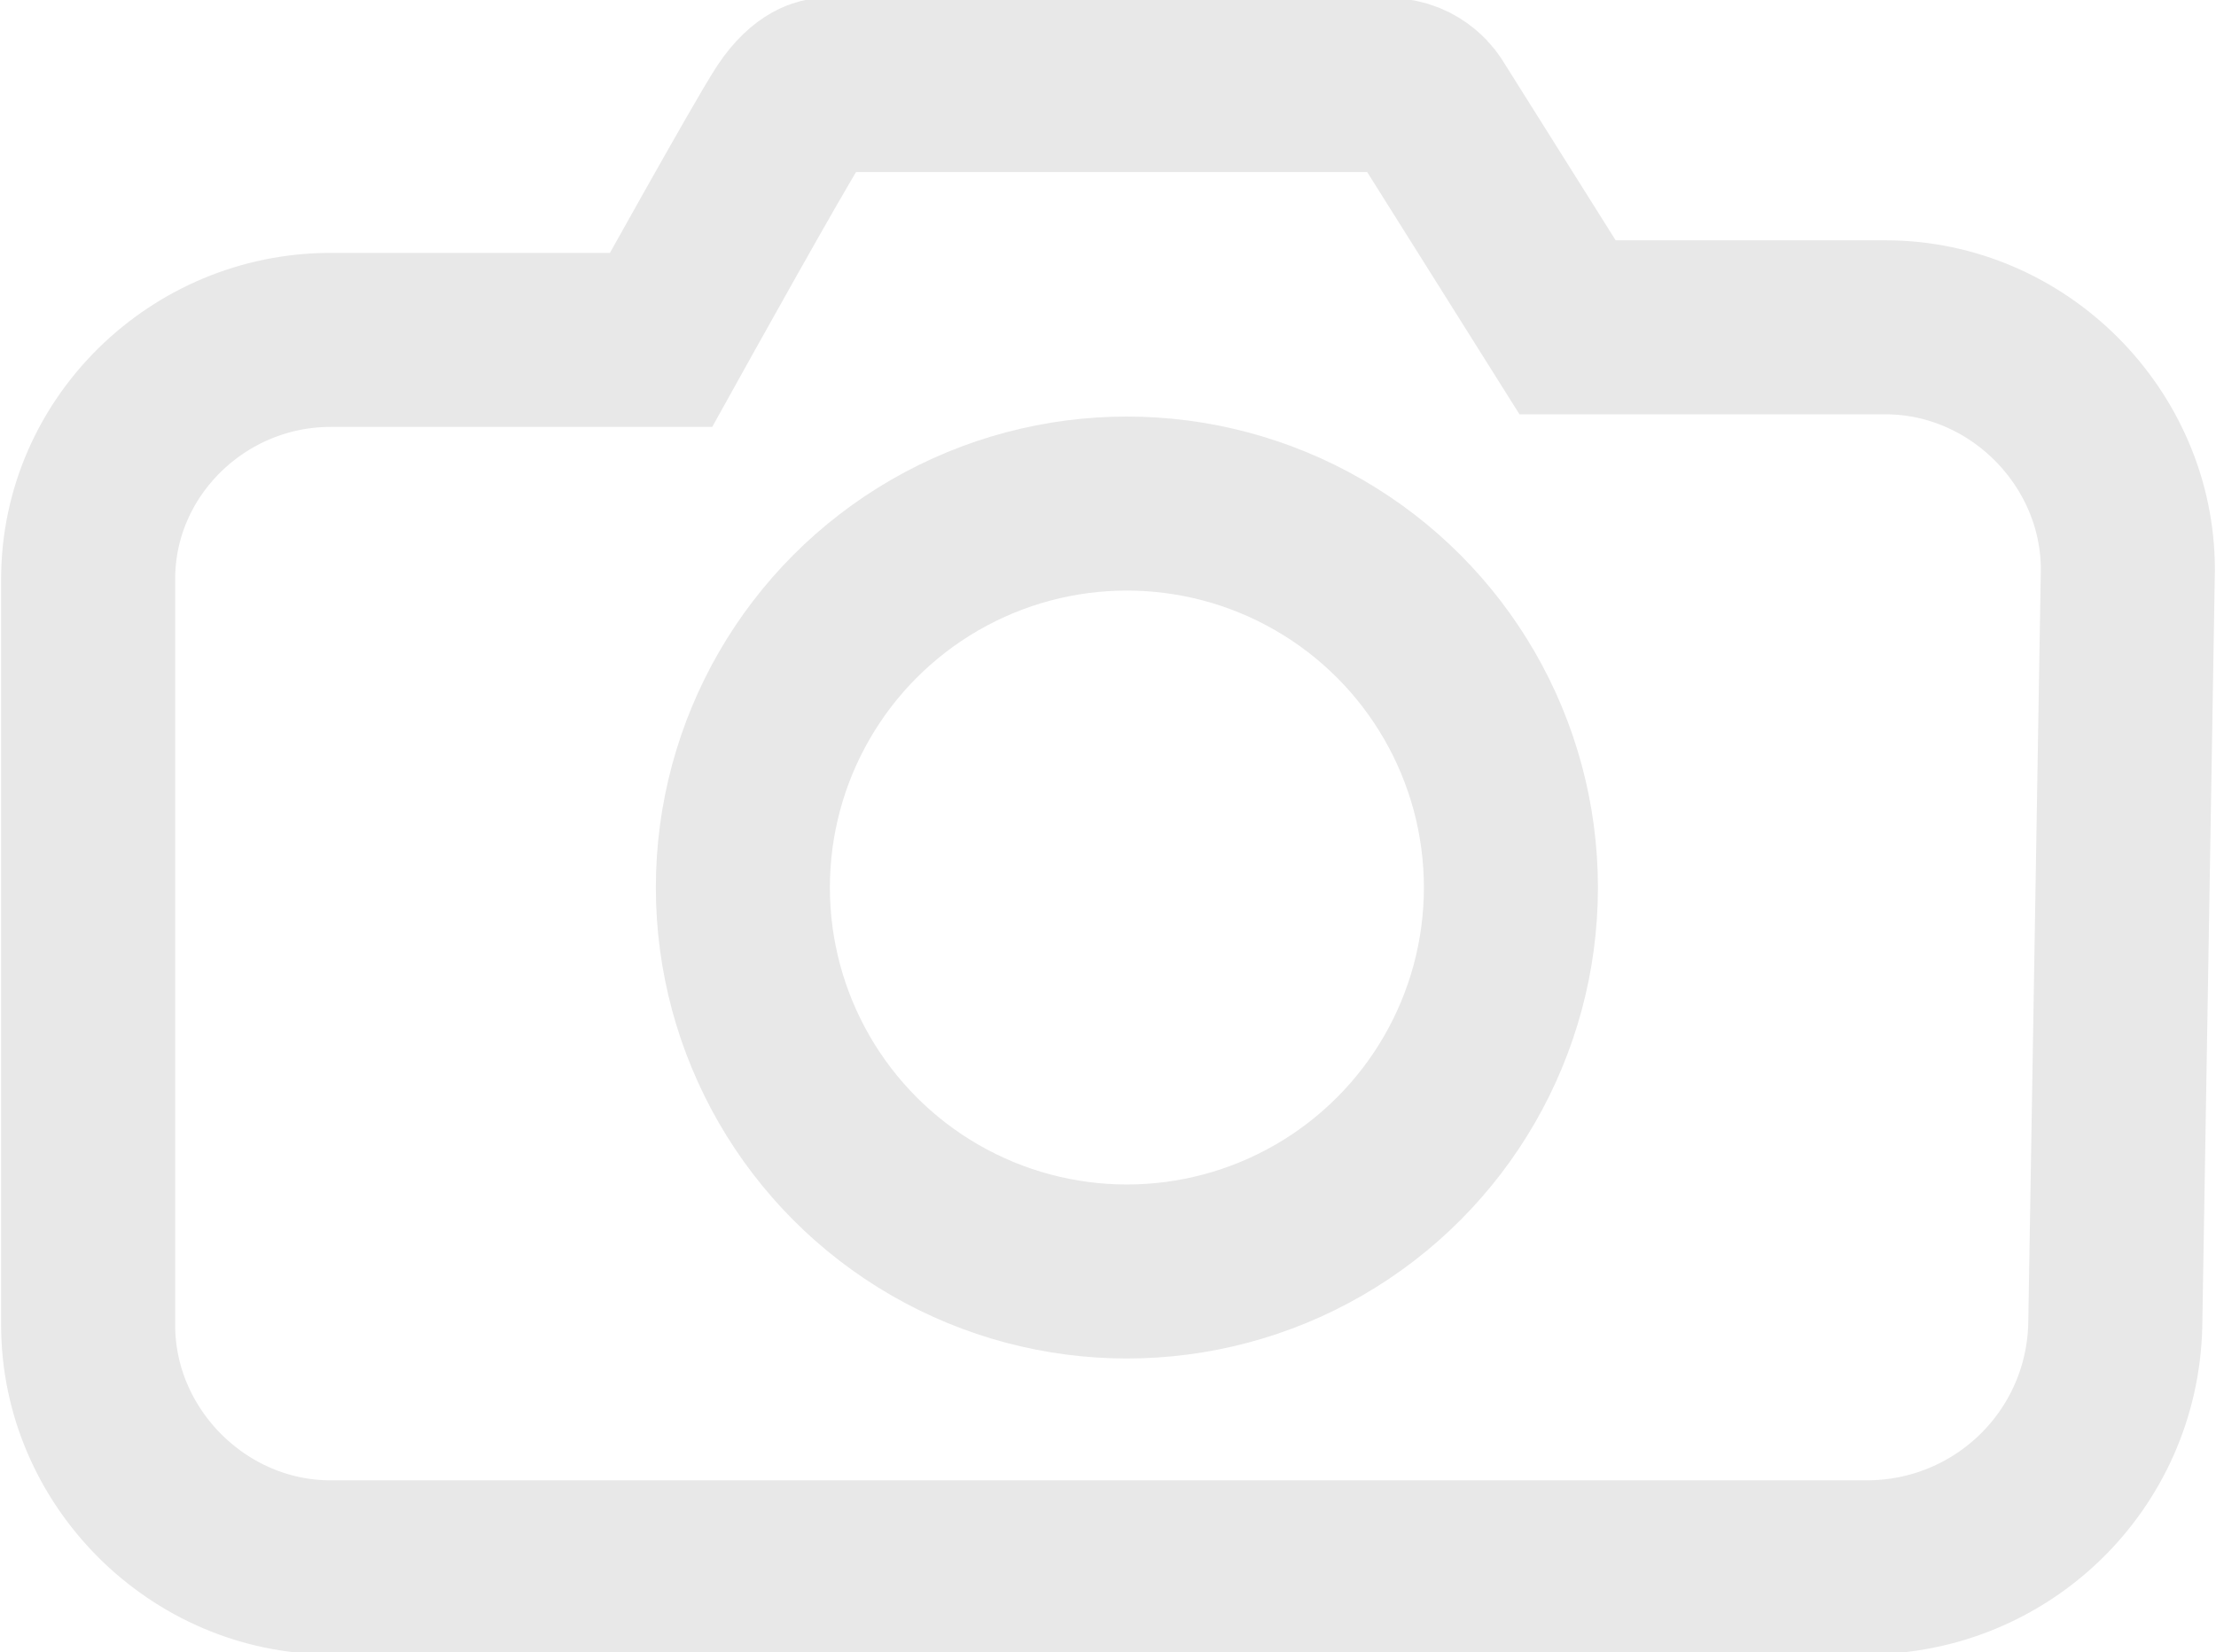 <?xml version="1.0" encoding="utf-8"?>
<!-- Generator: Adobe Illustrator 23.0.2, SVG Export Plug-In . SVG Version: 6.00 Build 0)  -->
<svg version="1.1" id="Layer_1" xmlns="http://www.w3.org/2000/svg" xmlns:xlink="http://www.w3.org/1999/xlink" x="0px" y="0px"
	 viewBox="0 0 70.4 52.5" style="enable-background:new 0 0 70.4 52.5;" xml:space="preserve">
<style type="text/css">
	.st0{fill:none;stroke:#E8E8E8;stroke-width:5.529;}
</style>
<g>
	<path class="st0" d="M59.3,49.8H10.5c-4.2,0-7.7-3.5-7.7-7.7V18.4c0-4.2,3.5-7.6,7.7-7.6H21c0,0,3.5-6.3,4.1-7.2s1.1-0.9,1.1-0.9
		s17,0,17.9,0c0.9,0,1.3,0.7,1.3,0.7l4.4,7h10.1c4.2,0,7.7,3.5,7.7,7.7l-0.4,24C67.1,46.4,63.6,49.8,59.3,49.8z"/>
	<circle class="st0" cx="35.8" cy="28.2" r="12.2"/>
</g>
</svg>
